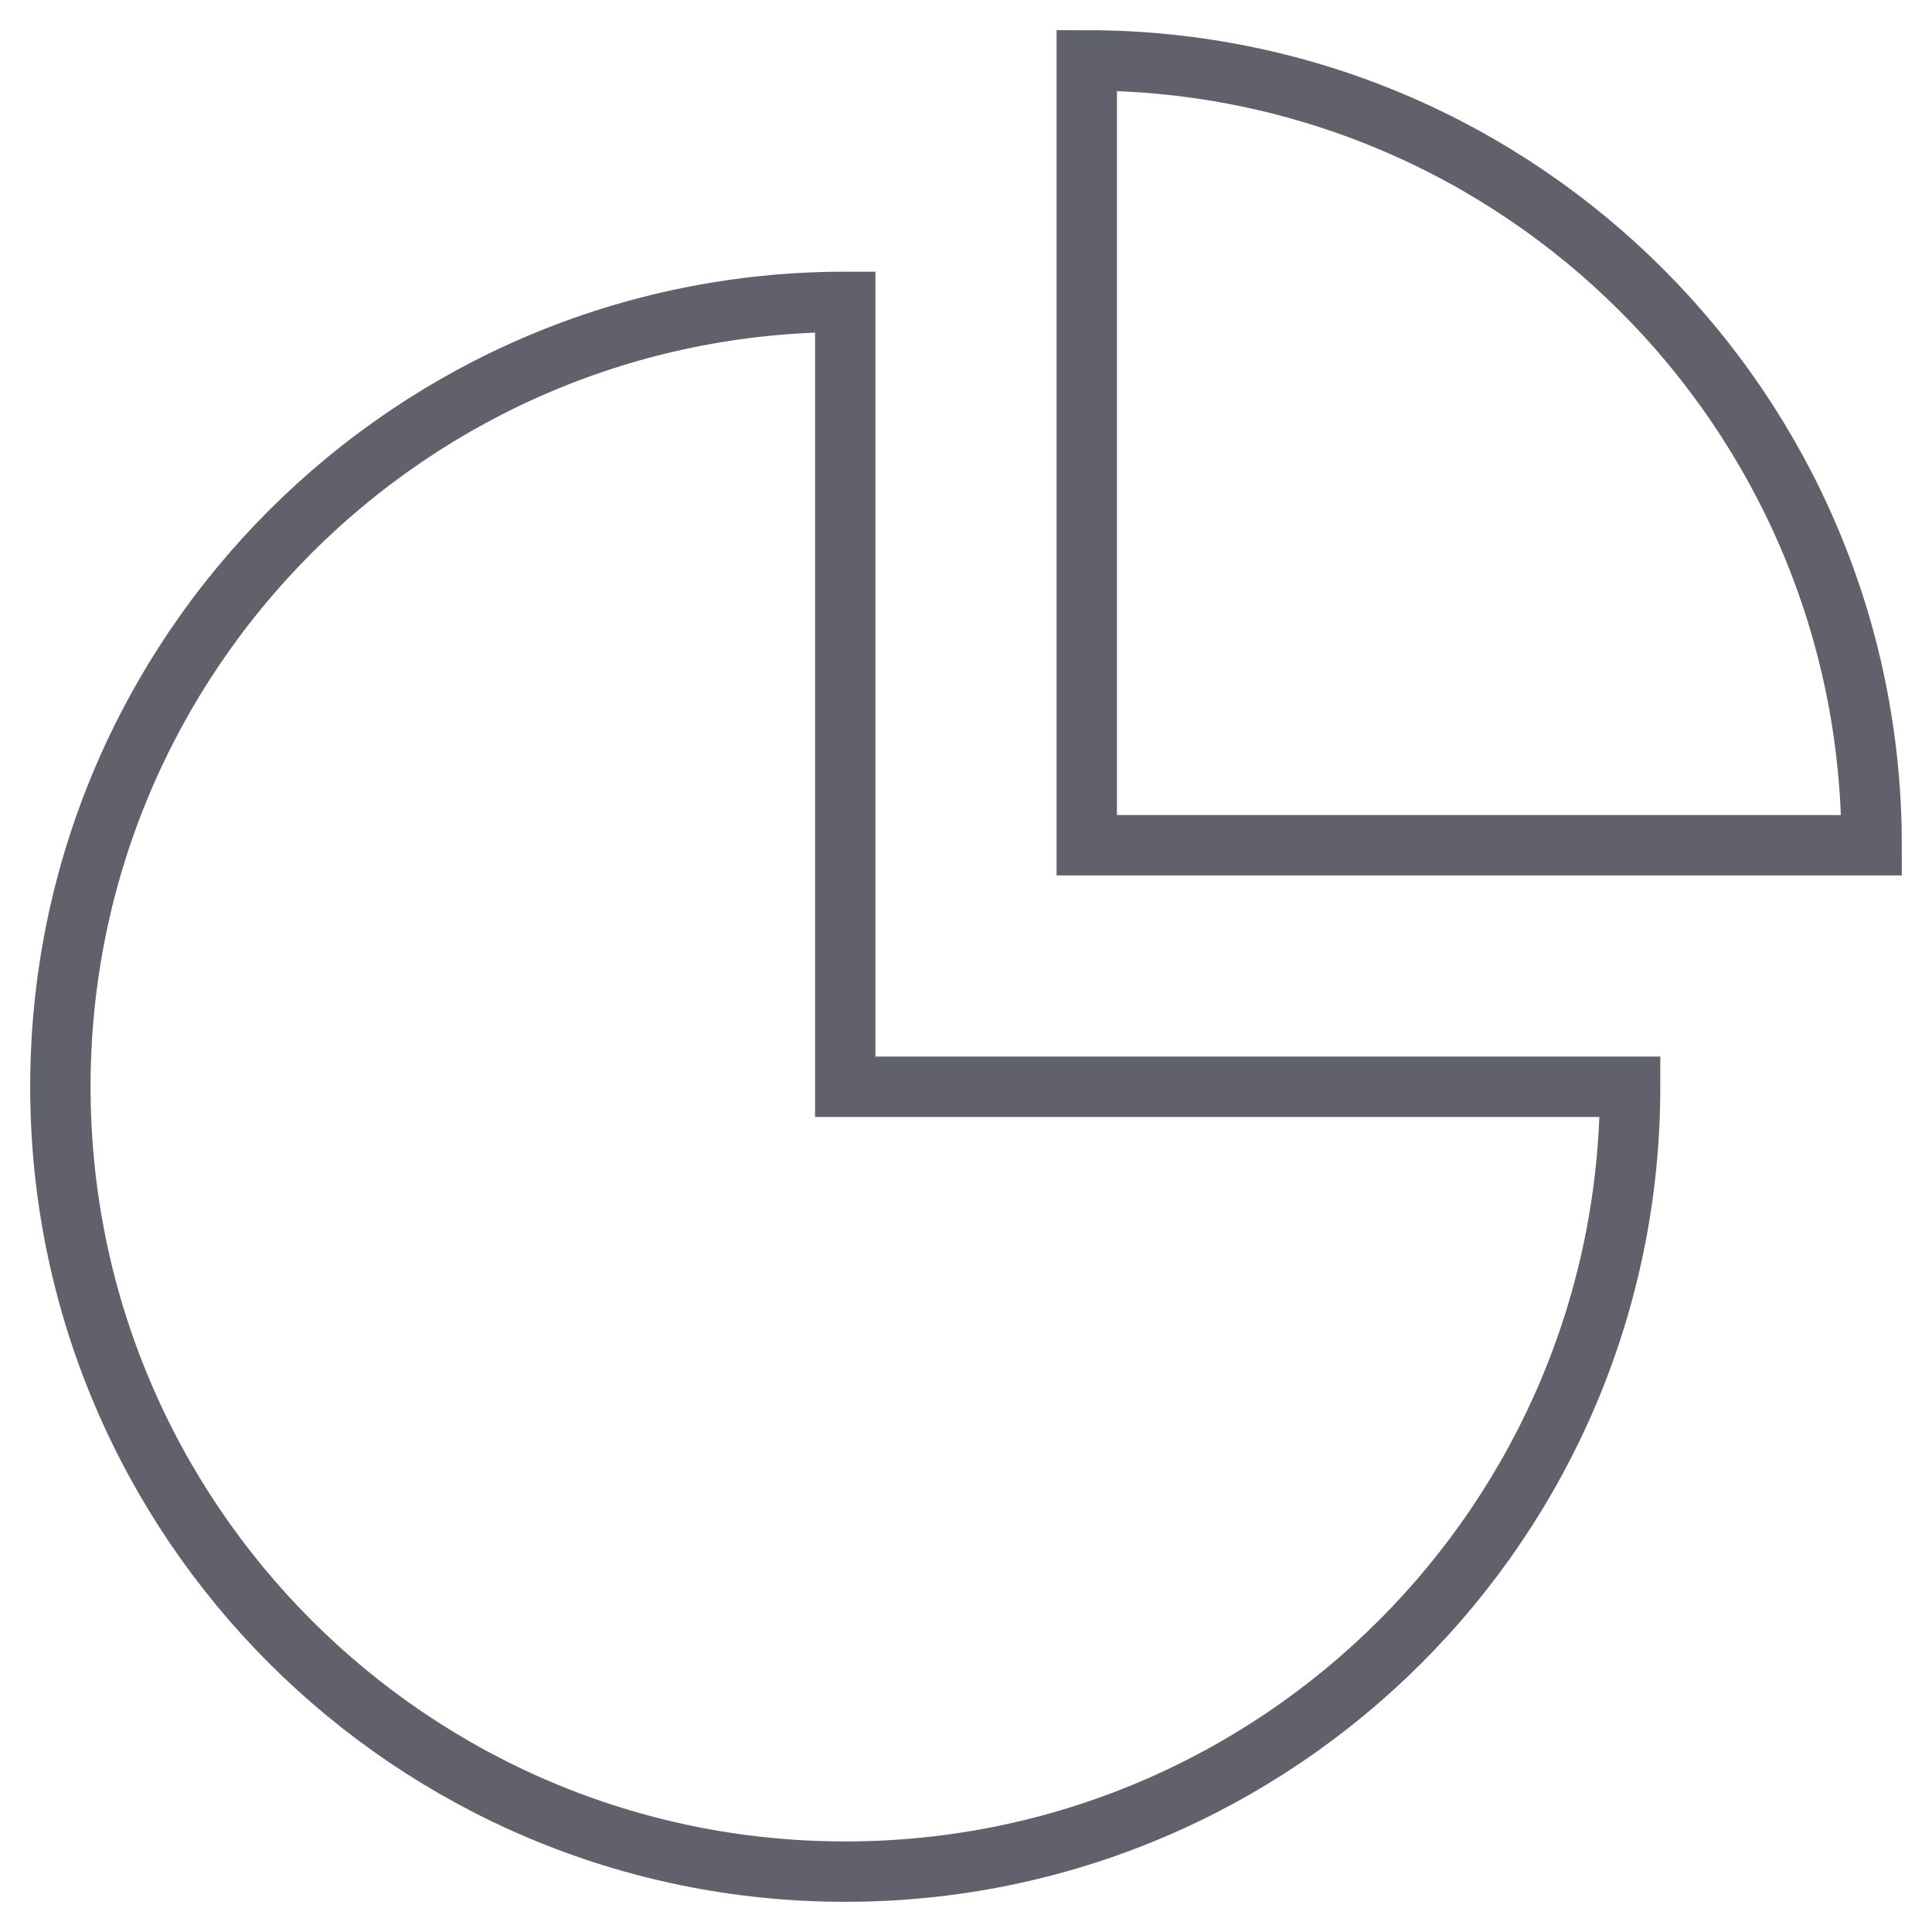 <svg xmlns="http://www.w3.org/2000/svg" height="64" width="64" viewBox="0 0 64 64"><path fill="none" stroke="#61616b" stroke-width="2" d="M28,10 C13.641,10,2,21.641,2,36s11.641,26,26,26s26-11.641,26-26H28V10z"></path> <path data-color="color-2" fill="none" stroke="#61616b" stroke-width="2" d="M36,2v26h26 C62,13.641,50.359,2,36,2z"></path></svg>